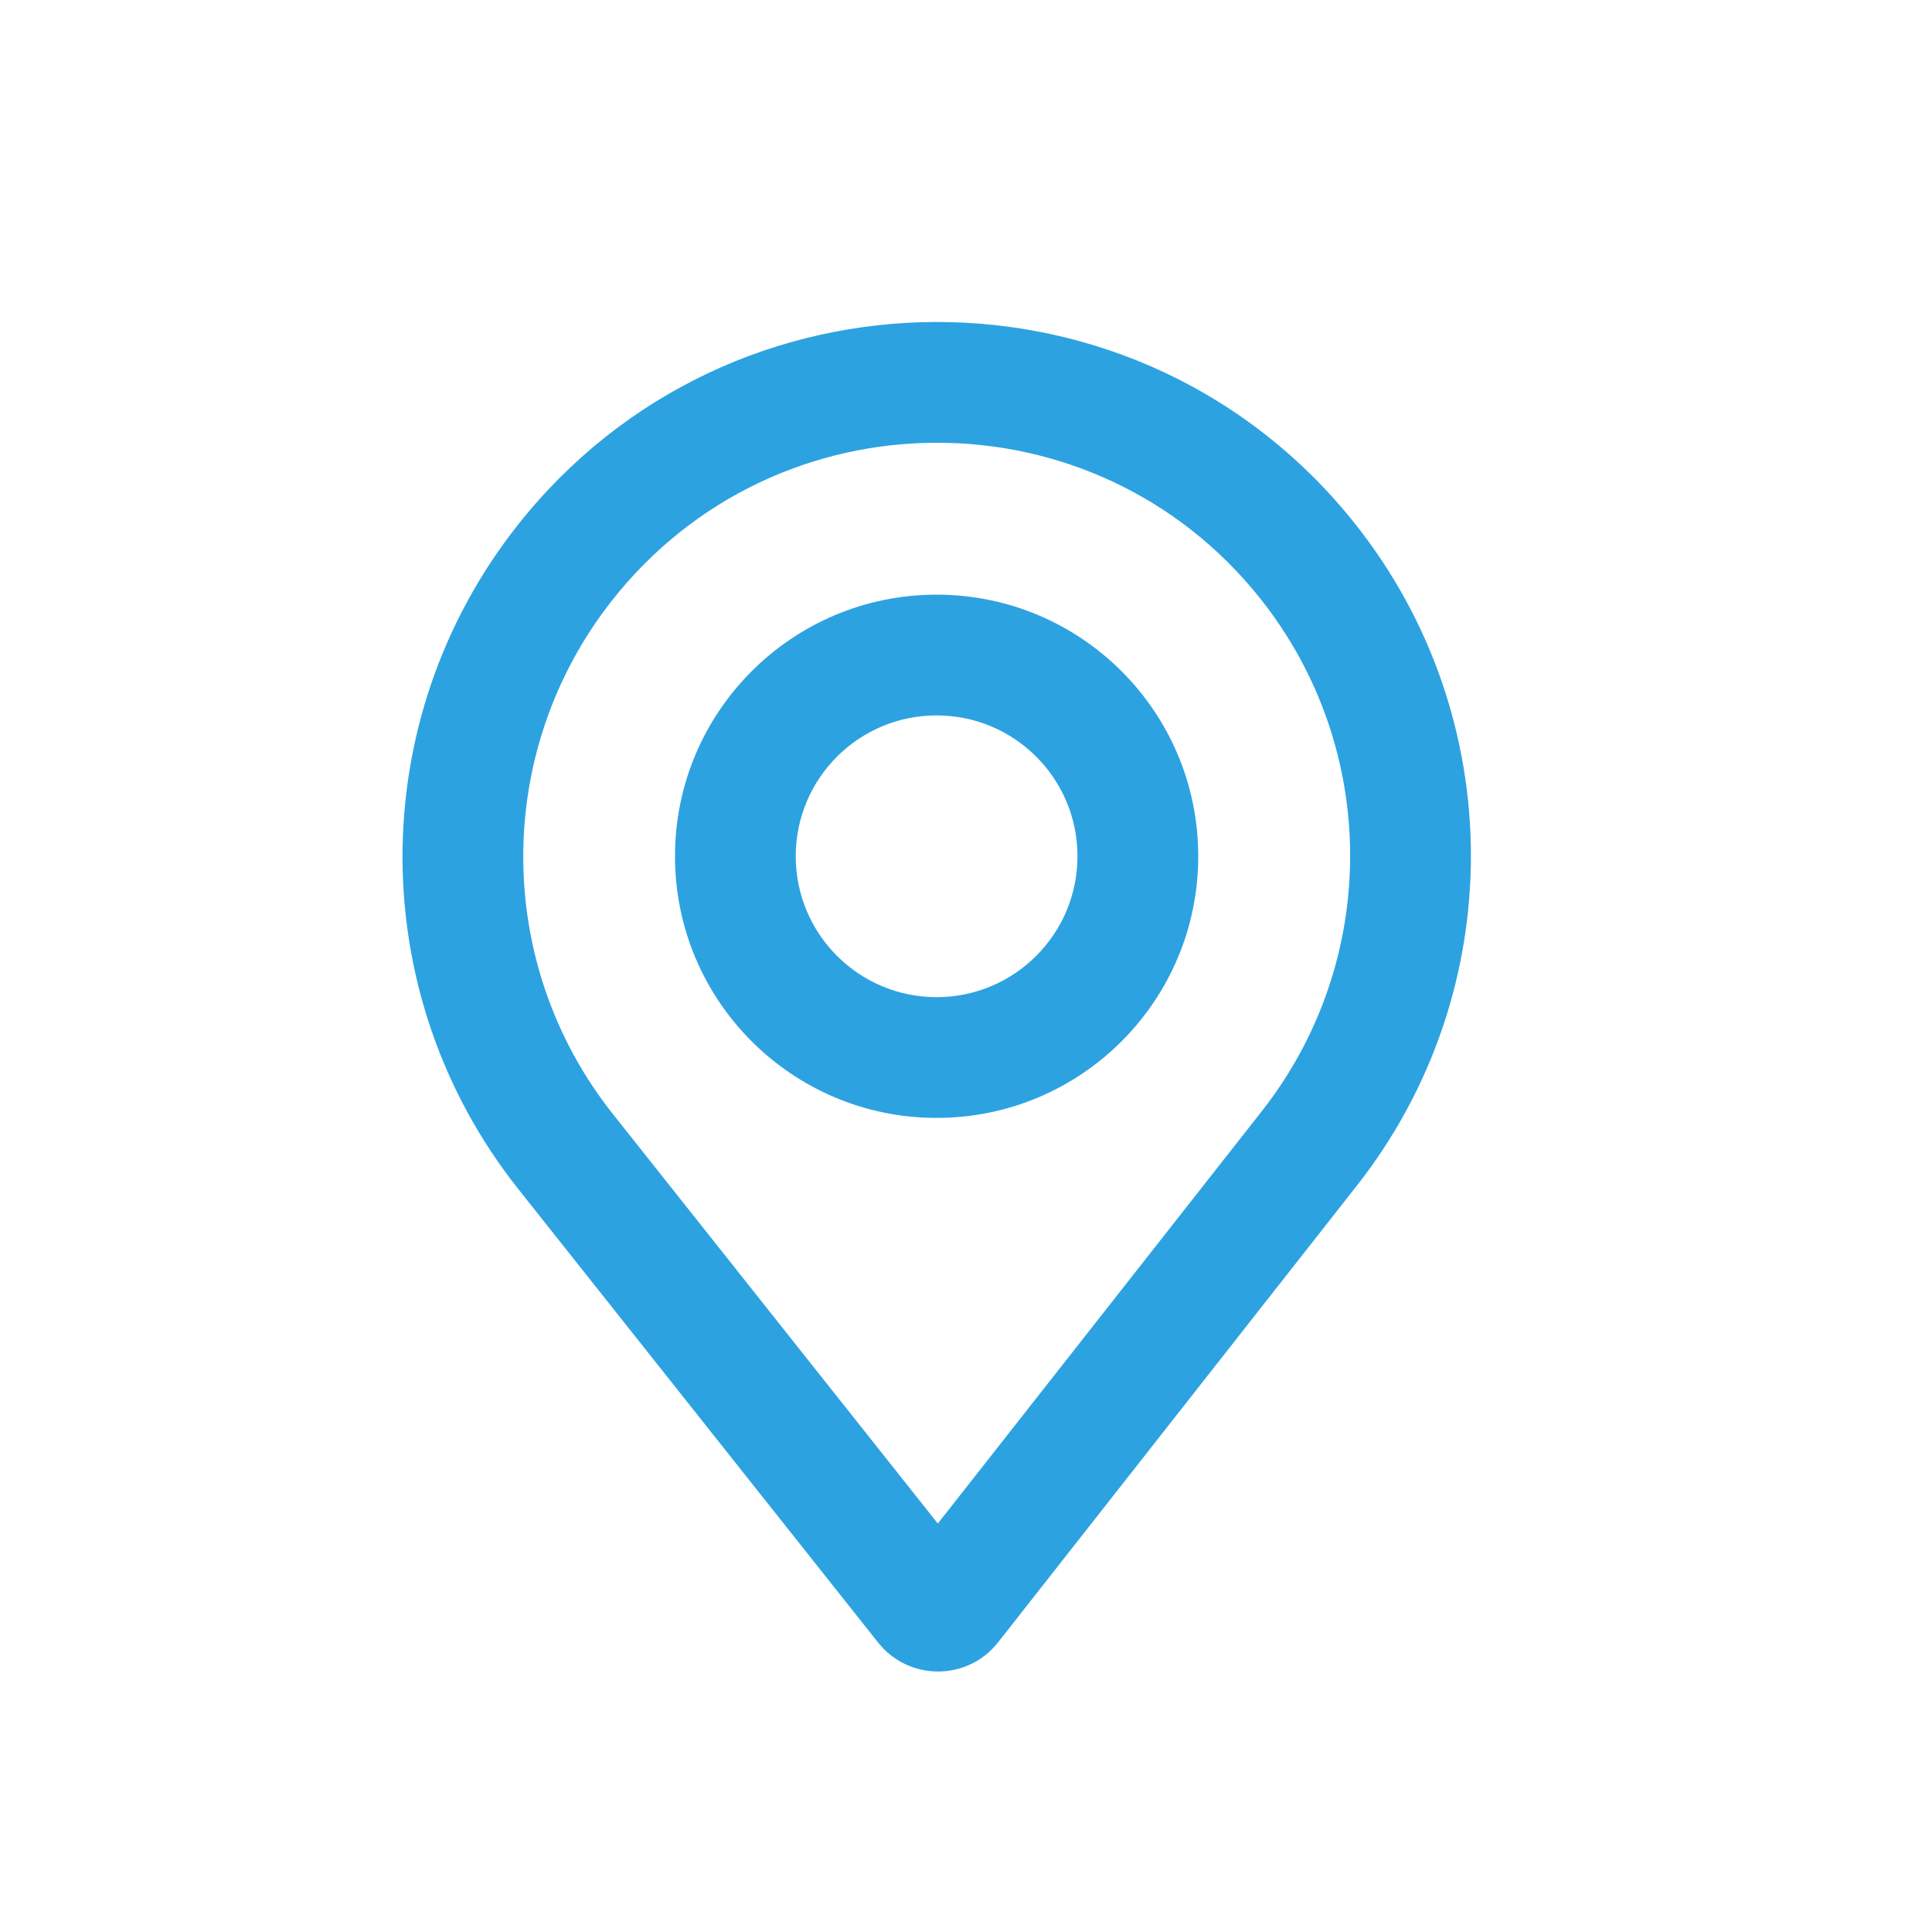 <svg width="24" height="24" viewBox="0 0 24 24" fill="none" xmlns="http://www.w3.org/2000/svg">
<path fill-rule="evenodd" clip-rule="evenodd" d="M11.635 7.387C9.84 7.387 8.385 8.842 8.385 10.637C8.385 12.432 9.84 13.887 11.635 13.887C13.43 13.887 14.885 12.432 14.885 10.637C14.885 8.842 13.43 7.387 11.635 7.387ZM9.885 10.637C9.885 9.67 10.668 8.887 11.635 8.887C12.601 8.887 13.385 9.67 13.385 10.637C13.385 11.603 12.601 12.387 11.635 12.387C10.668 12.387 9.885 11.603 9.885 10.637Z" fill="#2DA2E1"/>
<path fill-rule="evenodd" clip-rule="evenodd" d="M16.835 6.509C14.171 3.15 9.067 3.168 6.42 6.537C4.521 8.954 4.527 12.361 6.437 14.769L10.908 20.404C11.29 20.885 12.02 20.884 12.399 20.401L16.855 14.729C18.752 12.315 18.744 8.914 16.835 6.509ZM7.599 7.464C9.649 4.855 13.6 4.843 15.66 7.441C17.137 9.302 17.143 11.934 15.675 13.803L11.65 18.926L7.612 13.837C6.134 11.973 6.129 9.335 7.599 7.464Z" fill="#2DA2E1"/>
</svg>

